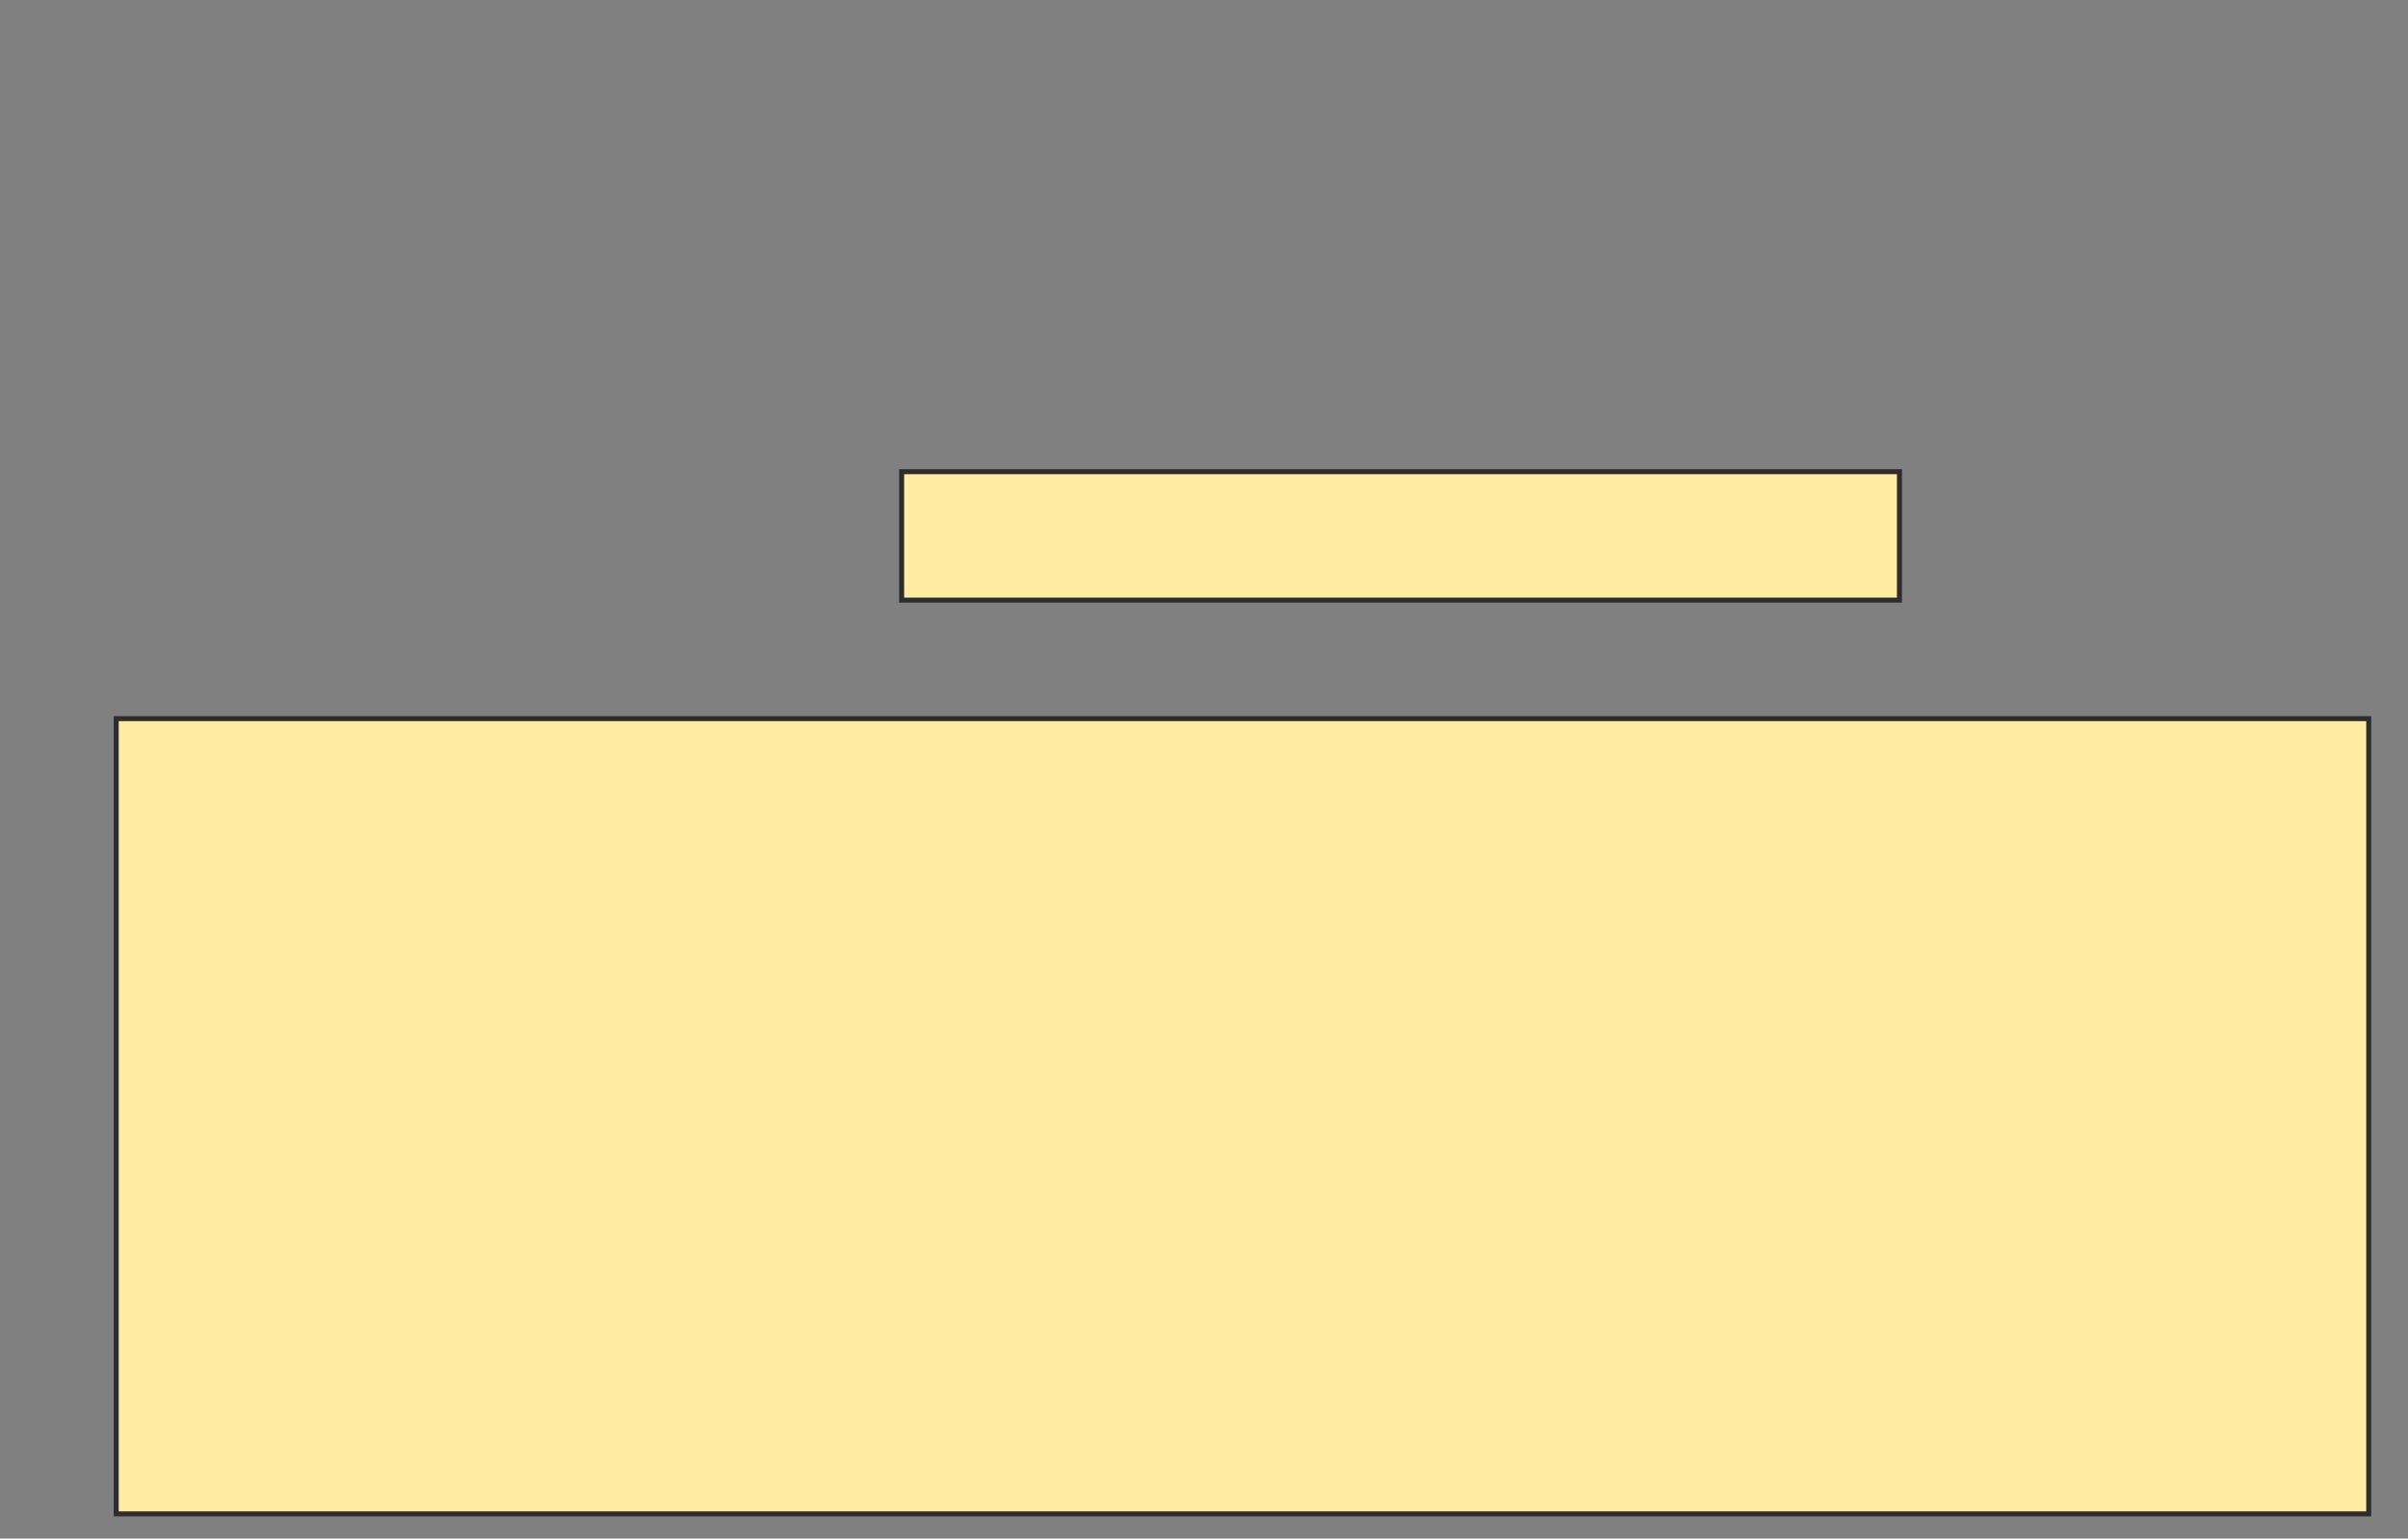 <svg height="308" width="482" xmlns="http://www.w3.org/2000/svg">
 <rect width="100%" height="100%" fill="#808080" stroke="none"/>
 <!-- Created with Image Occlusion Enhanced -->
 <g>
  <title>Labels</title>
 </g>
 <g>
  <title>Masks</title>
  <rect fill="#FFEBA2" height="159.192" id="cad896b460b64e9b9ef05994b60341fe-oa-1" stroke="#2D2D2D" width="450.879" x="23.261" y="143.868"/>
  <rect fill="#FFEBA2" height="25.708" id="cad896b460b64e9b9ef05994b60341fe-oa-2" stroke="#2D2D2D" width="199.731" x="180.476" y="94.429"/>
 </g>
</svg>